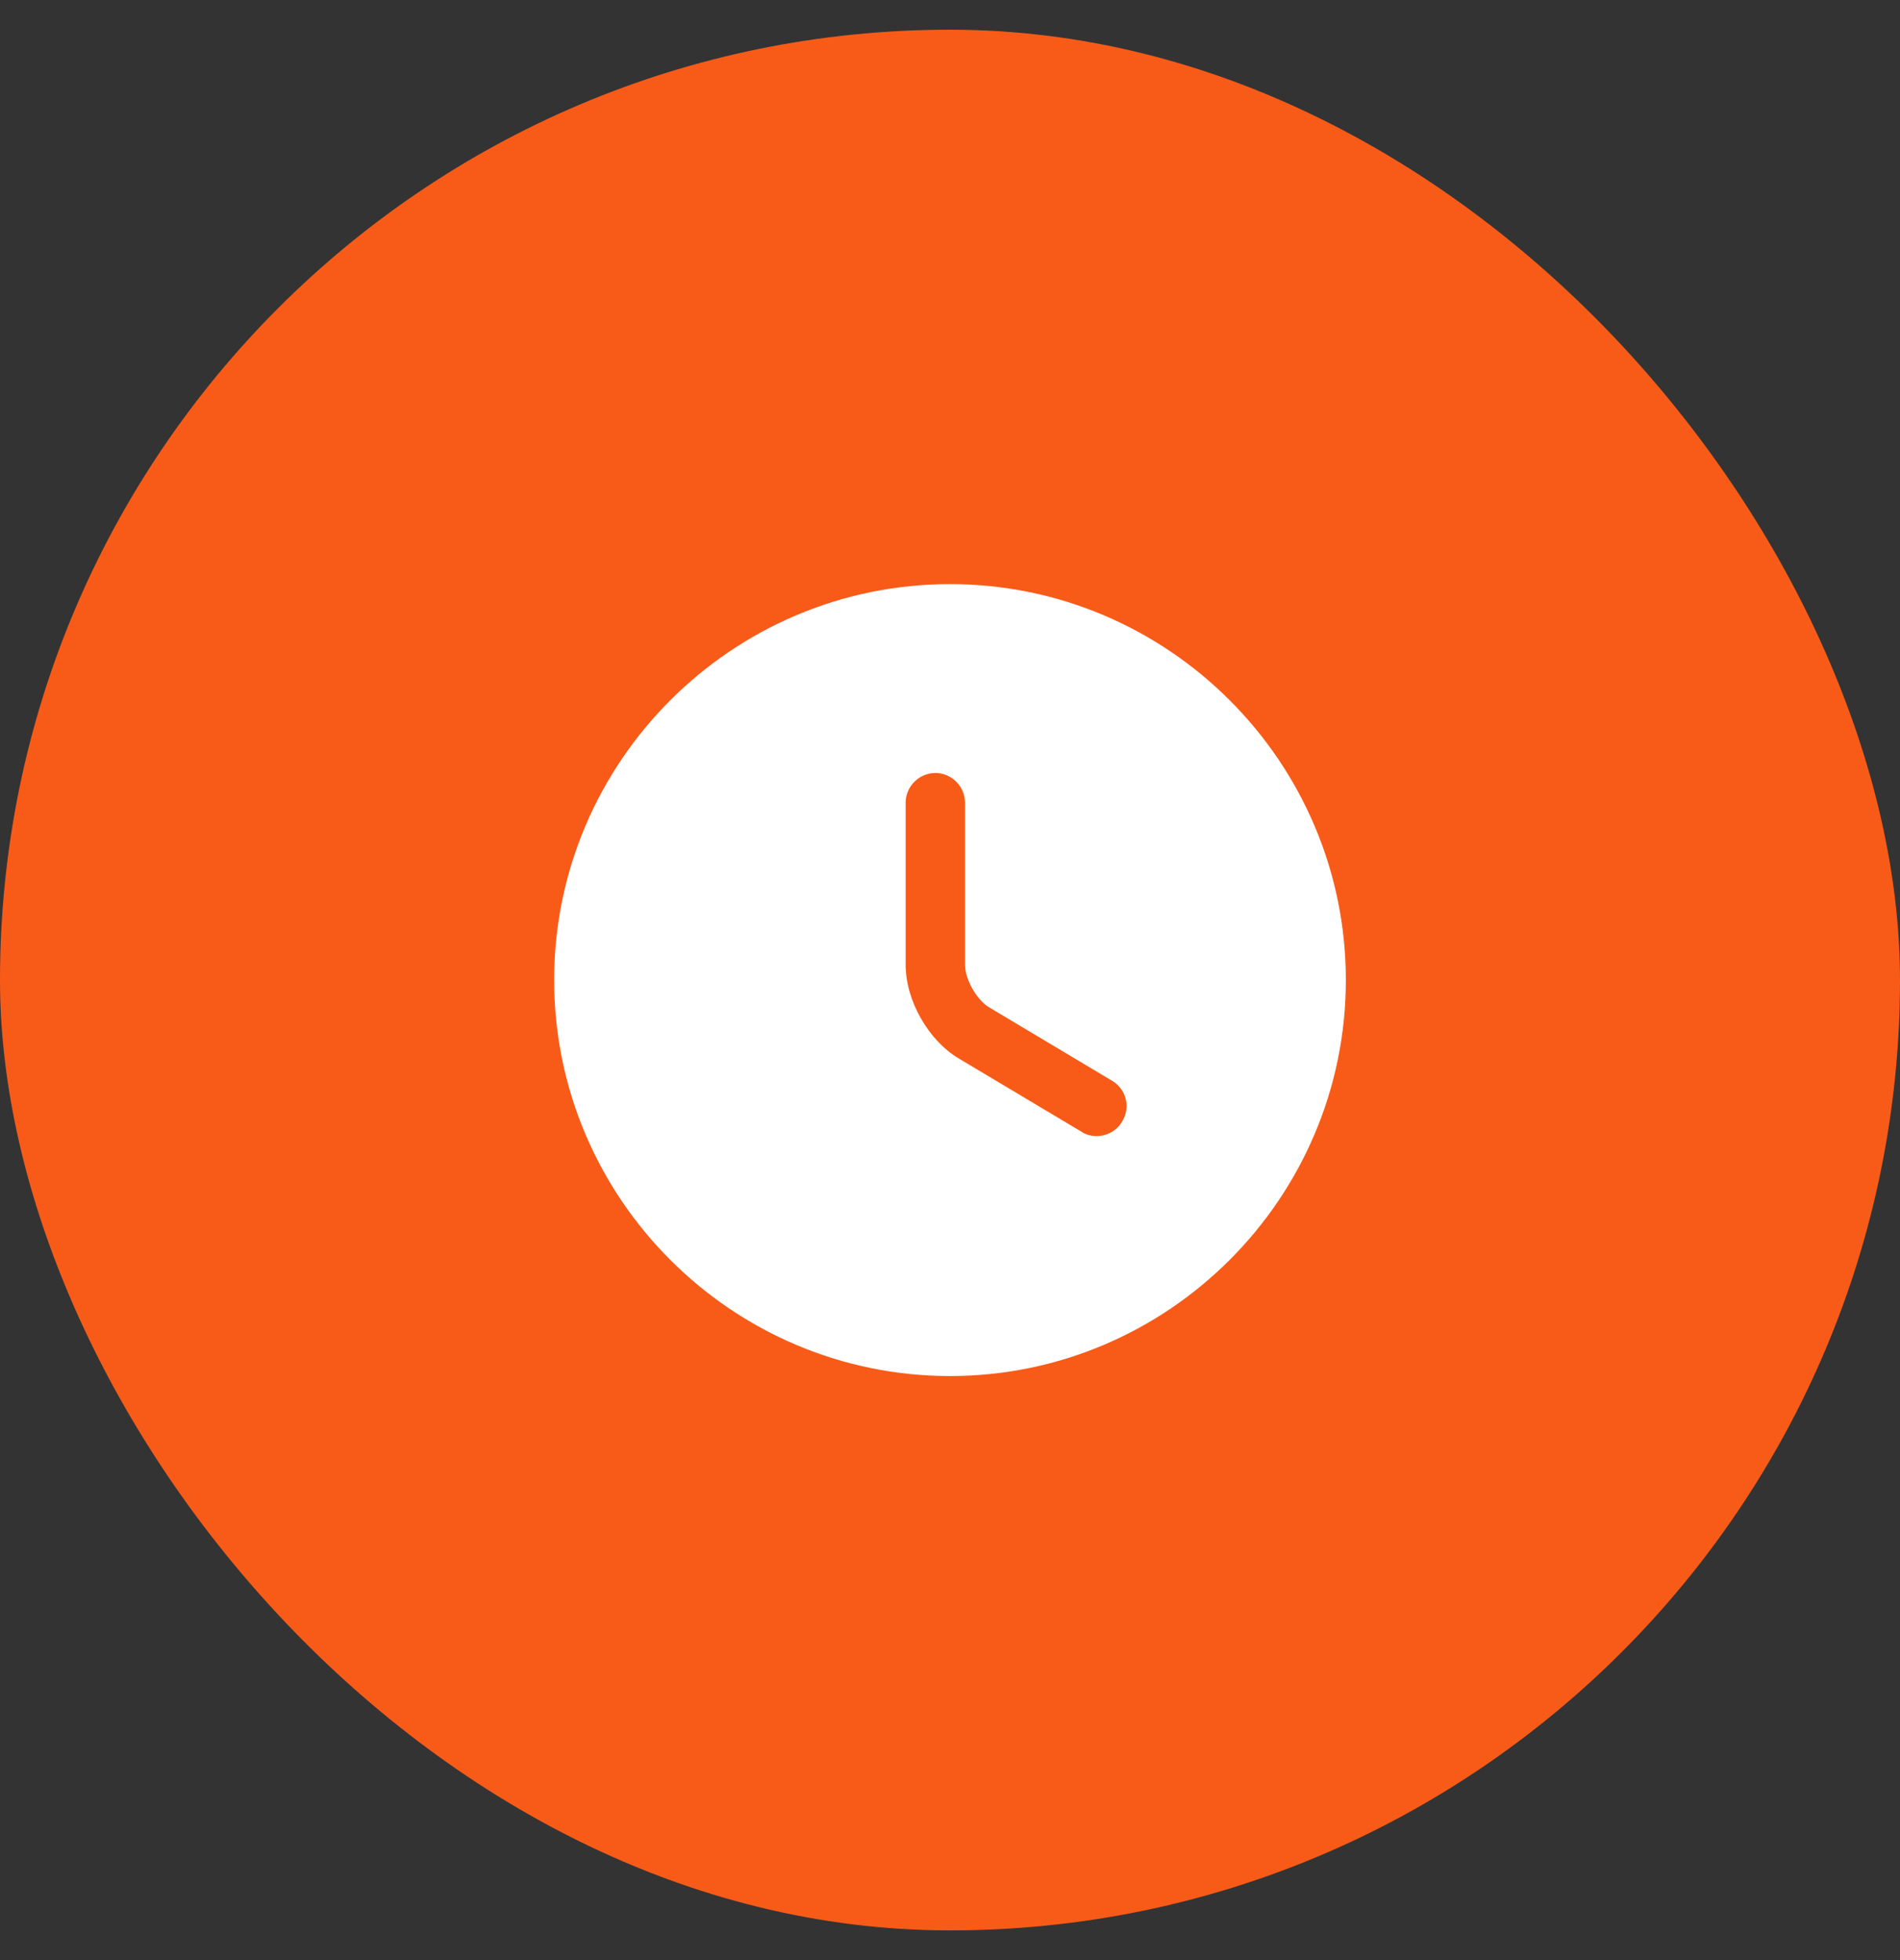 <svg width="32" height="33" viewBox="0 0 32 33" fill="none" xmlns="http://www.w3.org/2000/svg">
<rect x="0" y="0" width="32" height="33" fill="#333333" stroke="none"/>
<rect y="0.5" width="32" height="32" rx="16" fill="#F85B18"/>
<path d="M16 9.834C12.327 9.834 9.333 12.827 9.333 16.5C9.333 20.174 12.327 23.167 16 23.167C19.673 23.167 22.667 20.174 22.667 16.5C22.667 12.827 19.673 9.834 16 9.834ZM18.9 18.88C18.807 19.04 18.64 19.127 18.467 19.127C18.38 19.127 18.293 19.107 18.213 19.053L16.147 17.82C15.633 17.514 15.253 16.84 15.253 16.247V13.514C15.253 13.24 15.48 13.014 15.753 13.014C16.027 13.014 16.253 13.24 16.253 13.514V16.247C16.253 16.487 16.453 16.84 16.66 16.96L18.727 18.194C18.967 18.334 19.047 18.64 18.9 18.88Z" fill="white"/>
</svg>
